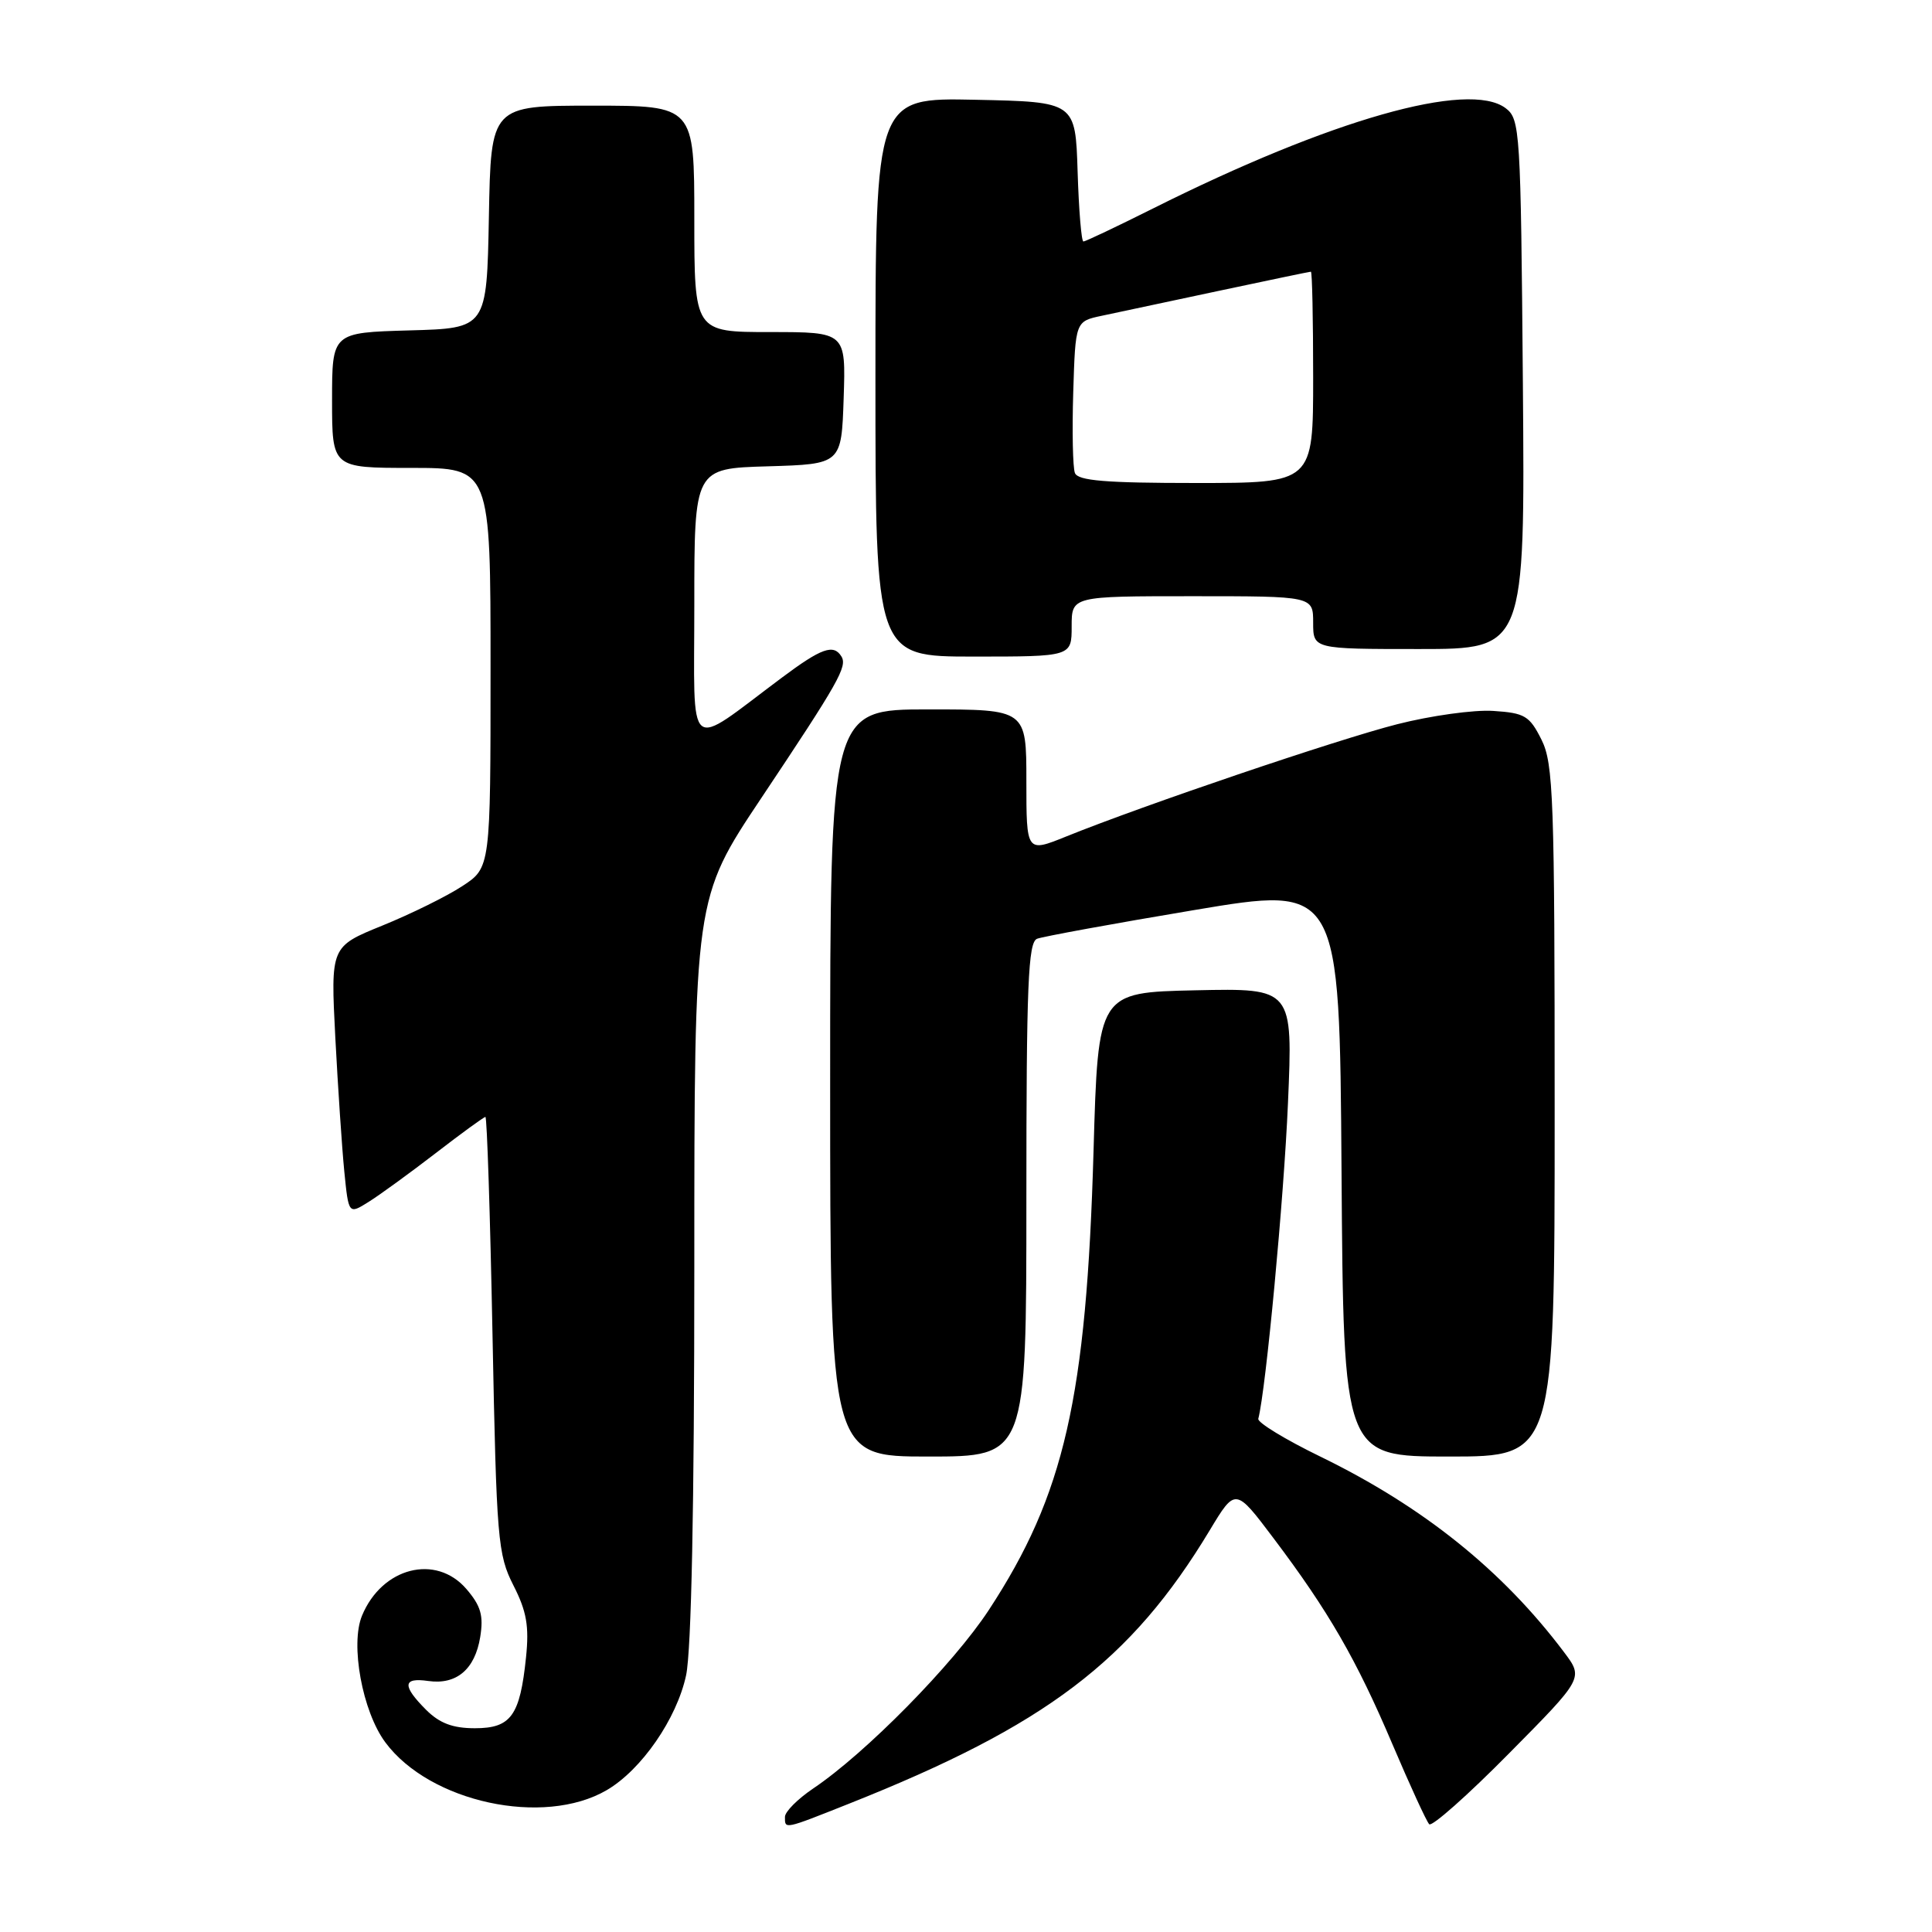<?xml version="1.0" encoding="UTF-8" standalone="no"?>
<!DOCTYPE svg PUBLIC "-//W3C//DTD SVG 1.1//EN" "http://www.w3.org/Graphics/SVG/1.1/DTD/svg11.dtd" >
<svg xmlns="http://www.w3.org/2000/svg" xmlns:xlink="http://www.w3.org/1999/xlink" version="1.1" viewBox="0 0 256 256">
 <g >
 <path fill="currentColor"
d=" M 112.47 239.01 C 138.59 228.64 149.86 220.09 160.29 202.78 C 163.70 197.12 163.70 197.12 168.74 203.81 C 176.04 213.49 179.73 219.88 184.50 231.11 C 186.83 236.58 189.02 241.36 189.38 241.72 C 189.74 242.08 194.49 237.87 199.93 232.36 C 209.83 222.36 209.83 222.36 207.25 218.93 C 199.10 208.09 188.57 199.64 174.98 193.02 C 170.31 190.75 166.61 188.49 166.73 188.00 C 167.74 184.14 170.13 158.67 170.66 146.22 C 171.32 130.94 171.32 130.94 158.41 131.22 C 145.50 131.50 145.50 131.50 144.90 152.50 C 143.96 185.26 141.03 198.07 131.02 213.34 C 126.31 220.52 114.70 232.32 107.73 237.00 C 105.69 238.38 104.01 240.06 104.01 240.75 C 104.00 242.41 103.84 242.44 112.47 239.01 Z  M 80.40 237.20 C 85.00 234.51 89.67 227.75 90.91 221.99 C 91.61 218.71 92.00 199.57 92.00 167.97 C 92.00 119.04 92.00 119.04 100.86 105.77 C 111.14 90.37 112.31 88.31 111.49 86.98 C 110.45 85.30 108.85 85.87 103.59 89.80 C 90.75 99.38 92.00 100.43 92.00 80.10 C 92.00 62.07 92.00 62.07 101.75 61.79 C 111.50 61.50 111.50 61.50 111.79 52.75 C 112.08 44.00 112.08 44.00 102.04 44.00 C 92.00 44.00 92.00 44.00 92.00 29.00 C 92.00 14.00 92.00 14.00 78.53 14.00 C 65.05 14.00 65.05 14.00 64.78 28.75 C 64.50 43.50 64.50 43.50 54.25 43.78 C 44.00 44.07 44.00 44.07 44.00 53.03 C 44.00 62.00 44.00 62.00 54.50 62.00 C 65.00 62.00 65.00 62.00 65.00 88.49 C 65.00 114.97 65.00 114.97 61.25 117.42 C 59.19 118.77 54.42 121.12 50.65 122.65 C 43.81 125.43 43.81 125.43 44.43 137.47 C 44.78 144.09 45.31 152.07 45.62 155.21 C 46.19 160.92 46.19 160.92 48.84 159.26 C 50.30 158.35 54.30 155.44 57.73 152.80 C 61.15 150.16 64.12 148.00 64.32 148.00 C 64.53 148.00 64.95 160.99 65.26 176.87 C 65.79 204.06 65.96 205.99 68.03 210.07 C 69.78 213.50 70.13 215.47 69.70 219.61 C 68.90 227.35 67.71 229.00 62.92 229.00 C 59.99 229.00 58.24 228.34 56.45 226.55 C 53.27 223.36 53.35 222.25 56.75 222.74 C 60.49 223.27 62.93 221.20 63.63 216.92 C 64.09 214.07 63.72 212.79 61.80 210.55 C 57.76 205.86 50.62 207.68 47.97 214.08 C 46.39 217.89 48.01 226.75 51.05 230.86 C 56.94 238.82 72.04 242.08 80.40 237.20 Z  M 136.00 158.97 C 136.00 130.45 136.23 124.85 137.42 124.39 C 138.21 124.09 147.54 122.38 158.17 120.60 C 177.50 117.35 177.50 117.35 177.76 155.18 C 178.02 193.00 178.02 193.00 192.01 193.00 C 206.00 193.00 206.00 193.00 206.00 147.25 C 206.00 105.70 205.84 101.18 204.25 98.00 C 202.67 94.85 202.04 94.47 197.86 94.20 C 195.31 94.03 189.57 94.83 185.11 95.97 C 177.13 98.01 151.57 106.68 141.25 110.85 C 136.00 112.97 136.00 112.97 136.00 103.49 C 136.00 94.00 136.00 94.00 123.00 94.00 C 110.00 94.00 110.00 94.00 110.00 143.50 C 110.00 193.00 110.00 193.00 123.00 193.00 C 136.00 193.00 136.00 193.00 136.00 158.97 Z  M 142.00 83.00 C 142.00 79.00 142.00 79.00 158.00 79.00 C 174.00 79.00 174.00 79.00 174.00 82.50 C 174.00 86.00 174.00 86.00 188.04 86.00 C 202.07 86.00 202.07 86.00 201.79 50.92 C 201.51 17.18 201.42 15.78 199.50 14.33 C 194.59 10.64 176.31 15.84 152.77 27.63 C 147.97 30.03 143.82 32.00 143.56 32.00 C 143.29 32.00 142.95 27.84 142.79 22.75 C 142.50 13.50 142.50 13.50 129.25 13.22 C 116.00 12.94 116.00 12.94 116.00 49.97 C 116.00 87.00 116.00 87.00 129.00 87.00 C 142.00 87.00 142.00 87.00 142.00 83.00 Z  M 142.43 62.67 C 142.15 61.95 142.05 57.13 142.21 51.97 C 142.50 42.58 142.50 42.58 146.00 41.84 C 147.93 41.43 154.88 39.95 161.45 38.55 C 168.03 37.15 173.54 36.00 173.70 36.00 C 173.87 36.00 174.00 42.30 174.00 50.00 C 174.00 64.00 174.00 64.00 158.47 64.00 C 146.50 64.00 142.82 63.70 142.43 62.67 Z "/>
</g>
</svg>